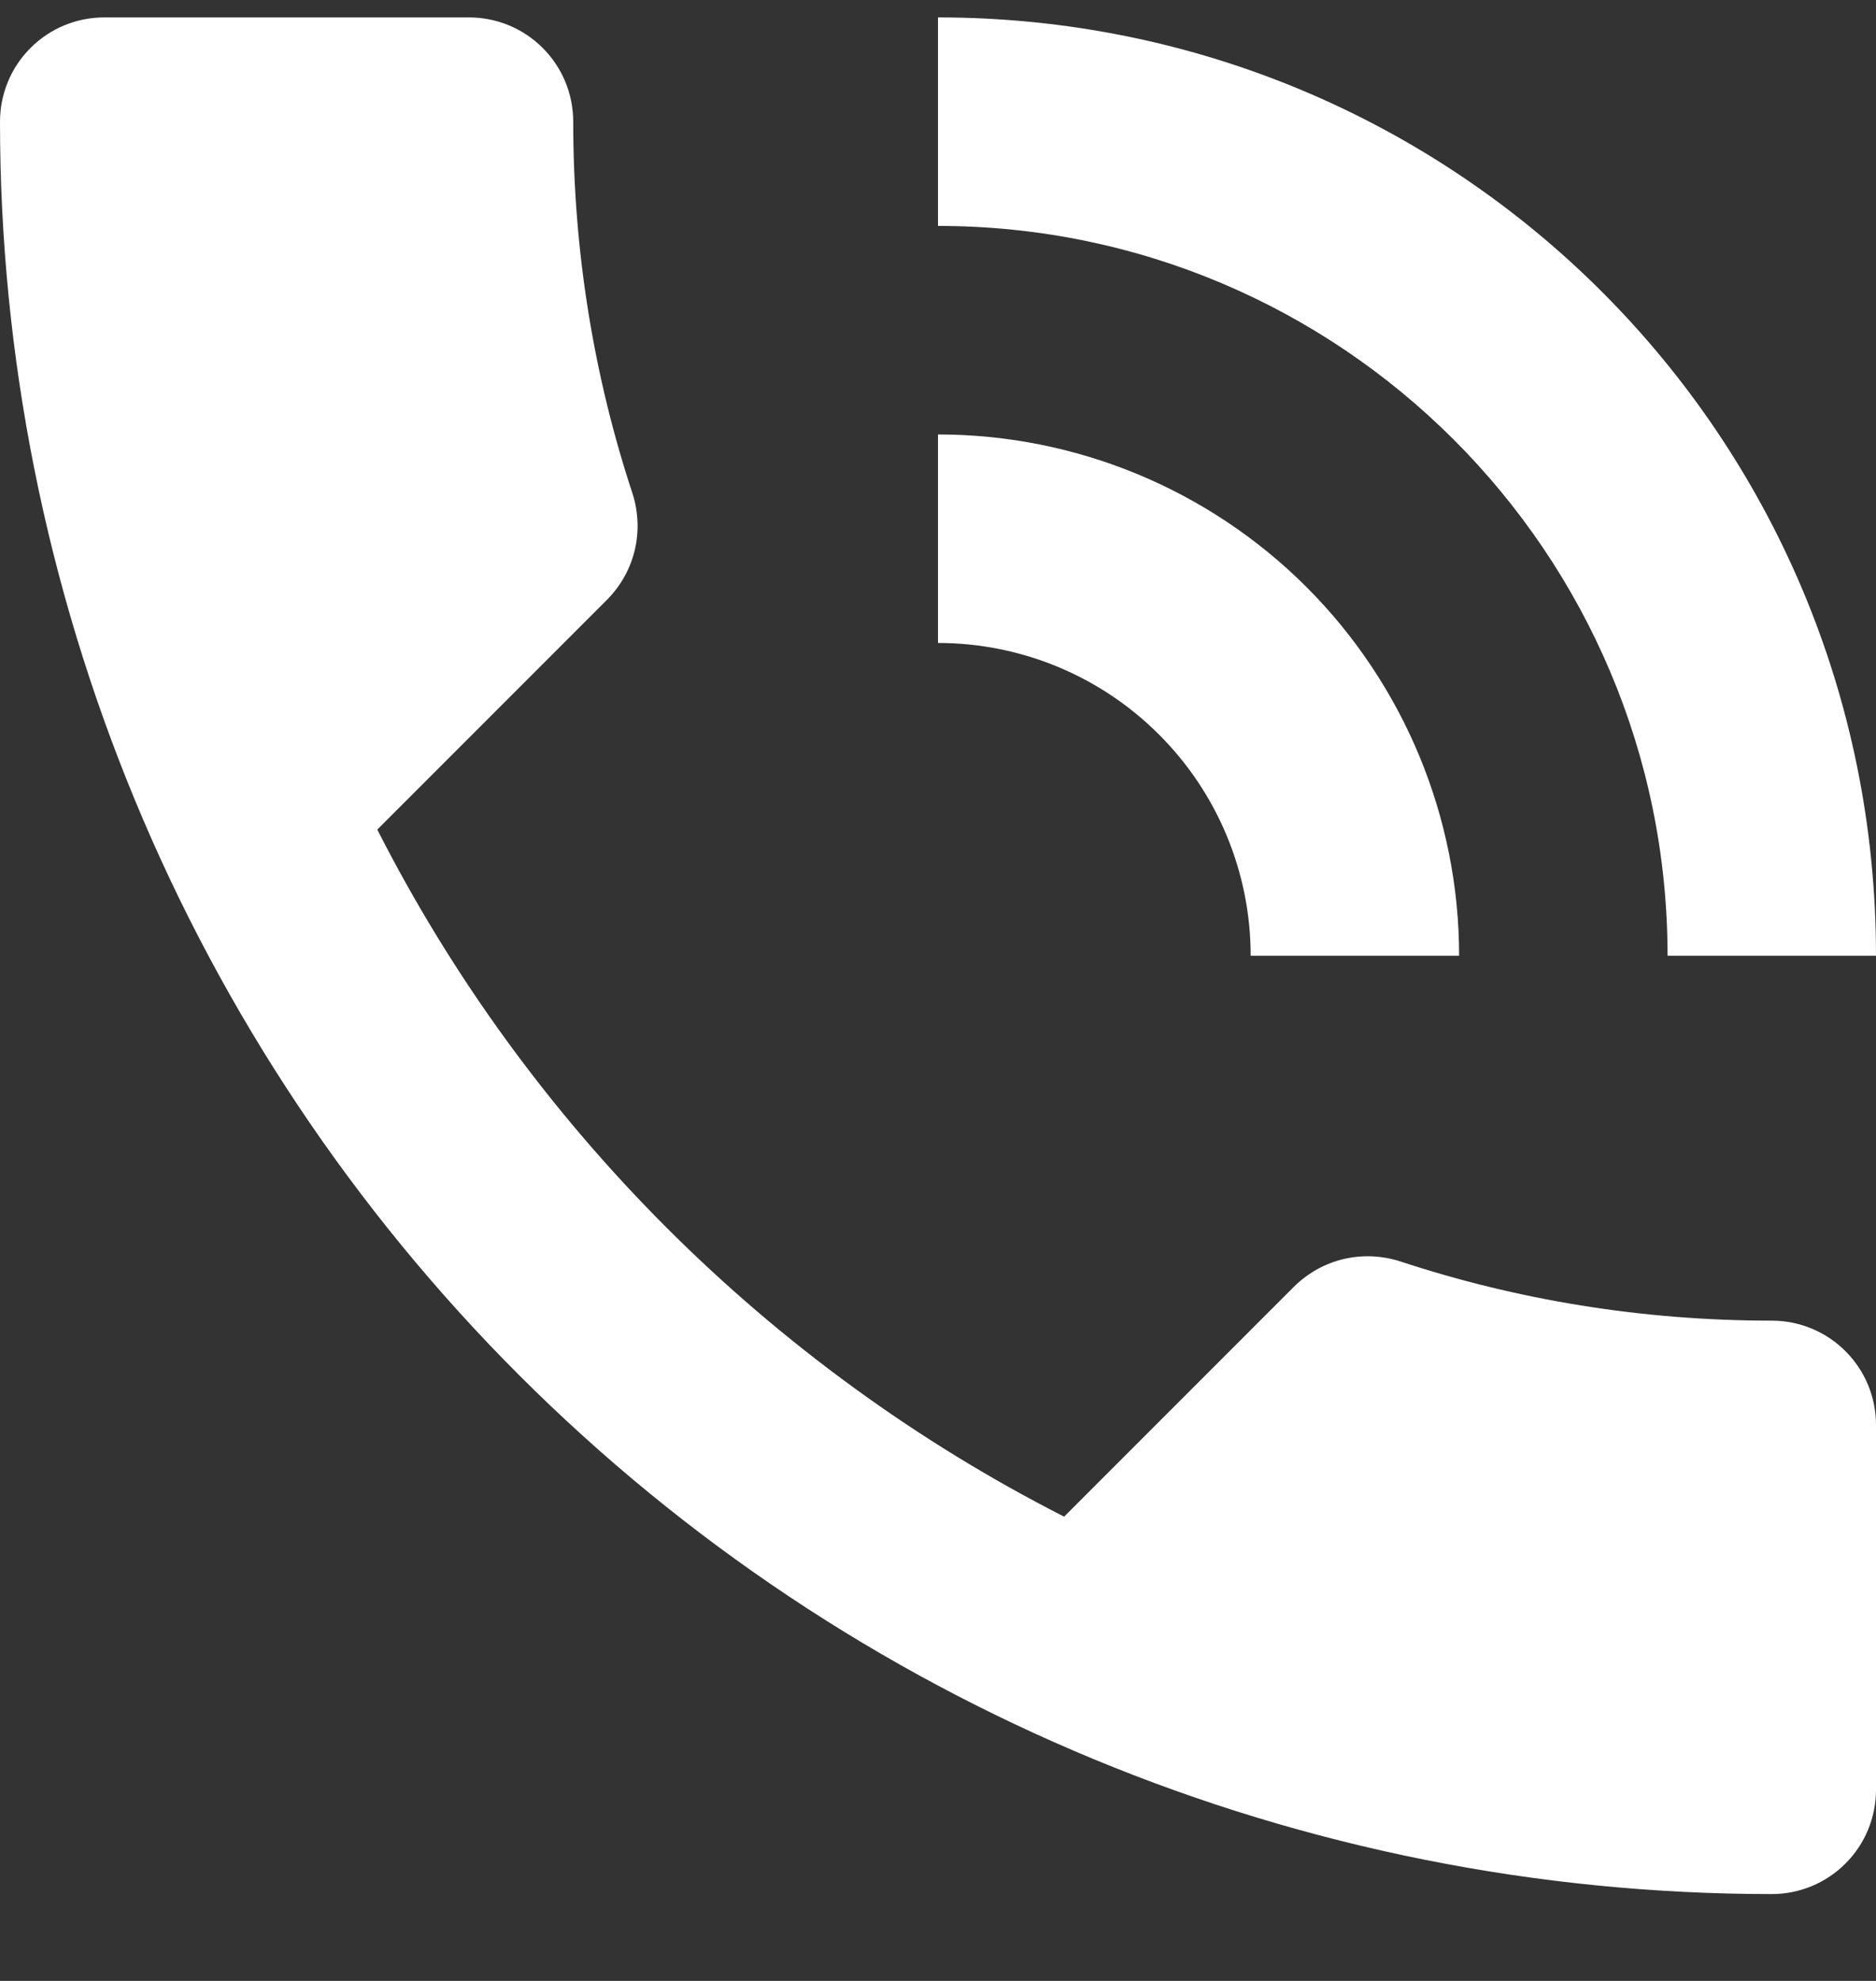 <svg width="18" height="19" viewBox="0 0 18 19" fill="none" xmlns="http://www.w3.org/2000/svg">
<rect x="0" y="0" width="18" height="19" fill="#333333" stroke="none"/>
<path d="M12 9.167H14C14 7.841 13.473 6.569 12.536 5.631C11.598 4.694 10.326 4.167 9 4.167V6.167C9.796 6.167 10.559 6.483 11.121 7.046C11.684 7.608 12 8.371 12 9.167ZM16 9.167H18C18 4.167 13.97 0.167 9 0.167V2.167C12.86 2.167 16 5.297 16 9.167ZM17 12.667C15.75 12.667 14.55 12.467 13.43 12.097C13.08 11.987 12.69 12.067 12.41 12.347L10.21 14.547C7.38 13.107 5.06 10.787 3.62 7.957L5.82 5.757C6.1 5.477 6.18 5.087 6.07 4.737C5.7 3.617 5.5 2.417 5.5 1.167C5.5 0.902 5.395 0.647 5.207 0.46C5.02 0.272 4.765 0.167 4.5 0.167H1C0.735 0.167 0.48 0.272 0.293 0.46C0.105 0.647 0 0.902 0 1.167C0 5.676 1.791 10 4.979 13.188C8.167 16.376 12.491 18.167 17 18.167C17.265 18.167 17.52 18.062 17.707 17.874C17.895 17.687 18 17.432 18 17.167V13.667C18 13.402 17.895 13.147 17.707 12.96C17.52 12.772 17.265 12.667 17 12.667Z" fill="white"/>
</svg>
